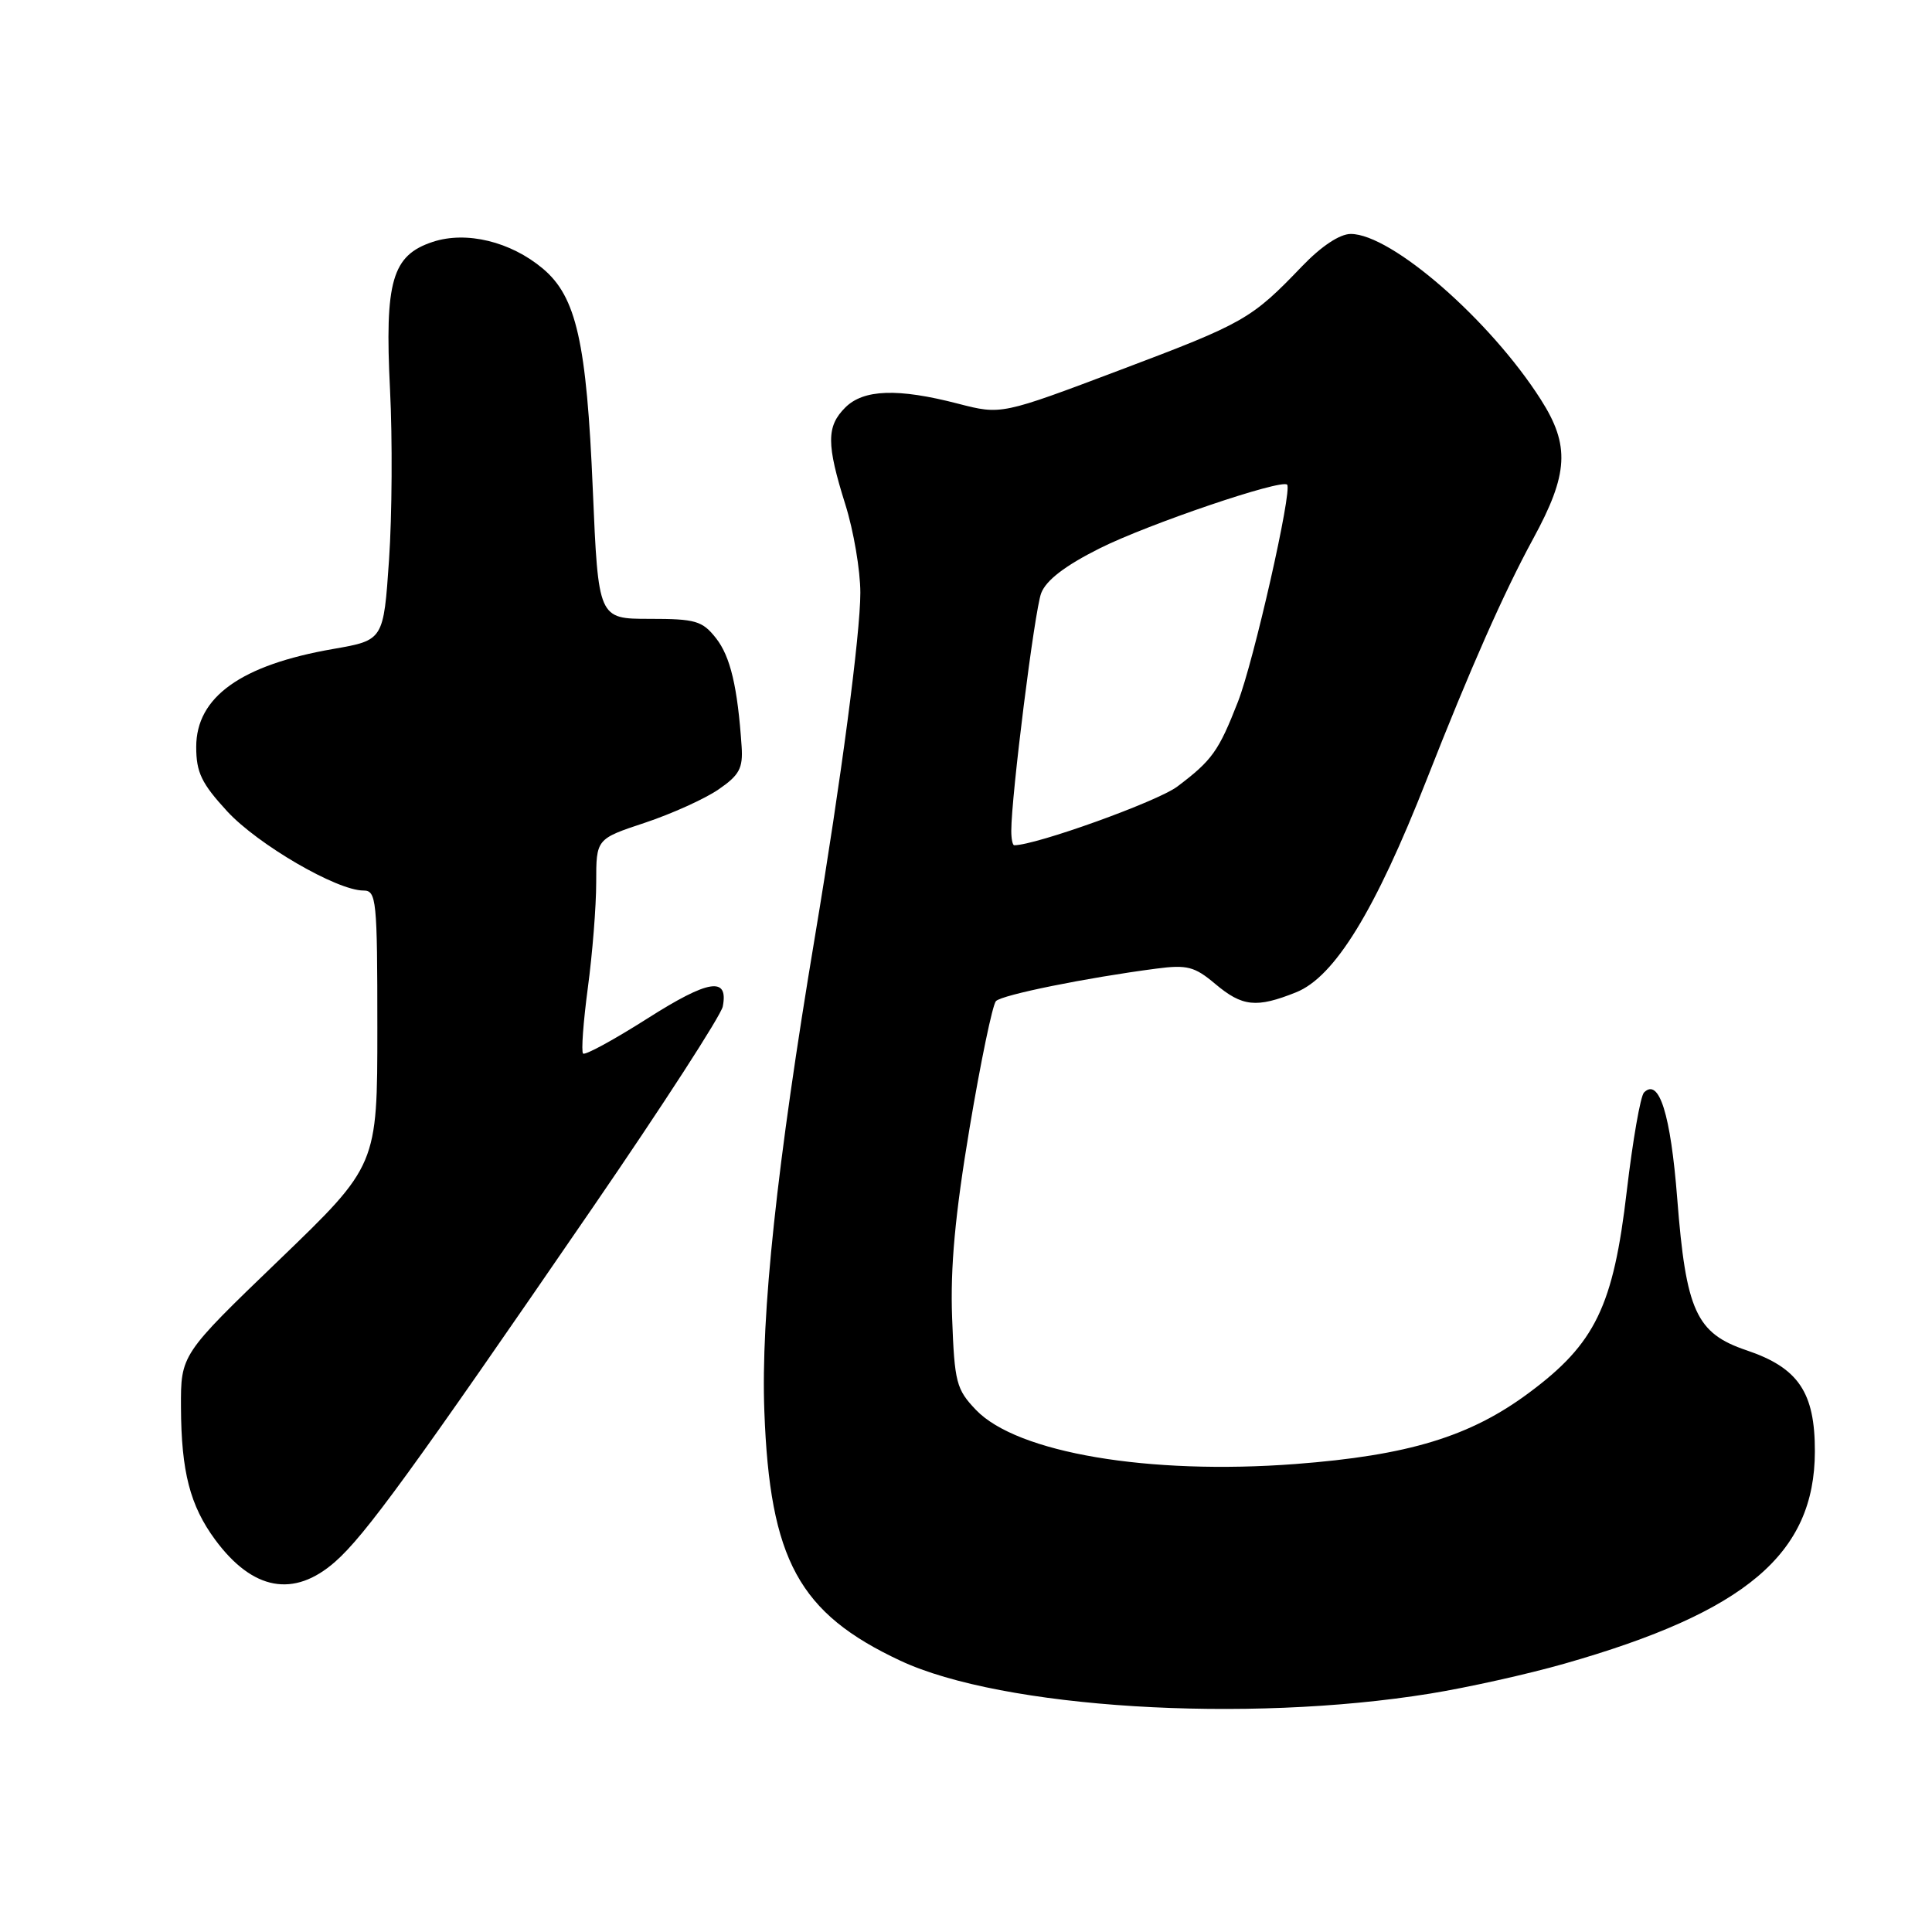 <?xml version="1.0" encoding="UTF-8" standalone="no"?>
<!DOCTYPE svg PUBLIC "-//W3C//DTD SVG 1.1//EN" "http://www.w3.org/Graphics/SVG/1.1/DTD/svg11.dtd" >
<svg xmlns="http://www.w3.org/2000/svg" xmlns:xlink="http://www.w3.org/1999/xlink" version="1.1" viewBox="0 0 256 256">
 <g >
 <path fill="currentColor"
d=" M 189.50 224.41 C 194.45 223.61 202.45 221.83 207.28 220.45 C 231.35 213.59 240.45 205.88 240.48 192.34 C 240.50 184.50 238.30 181.24 231.42 178.92 C 224.75 176.67 223.40 173.71 222.24 158.80 C 221.37 147.64 219.84 142.76 217.84 144.76 C 217.37 145.23 216.35 151.09 215.56 157.79 C 213.78 173.09 211.38 178.04 202.59 184.56 C 194.80 190.36 186.60 192.85 171.65 193.99 C 152.21 195.46 134.78 192.51 129.33 186.83 C 126.71 184.09 126.48 183.19 126.16 174.61 C 125.91 167.91 126.55 160.96 128.48 149.43 C 129.95 140.67 131.52 133.12 131.97 132.65 C 132.78 131.82 143.94 129.56 153.20 128.35 C 157.30 127.81 158.29 128.07 161.02 130.37 C 164.62 133.40 166.48 133.59 171.73 131.49 C 176.84 129.45 182.21 120.70 189.04 103.31 C 194.81 88.61 199.28 78.50 203.14 71.41 C 207.84 62.79 208.05 59.03 204.17 52.95 C 197.46 42.41 184.37 31.00 178.98 31.00 C 177.53 31.00 175.09 32.62 172.56 35.25 C 165.82 42.28 164.90 42.81 148.49 49.00 C 132.68 54.97 132.68 54.97 126.95 53.49 C 118.98 51.42 114.42 51.58 112.00 54.00 C 109.50 56.50 109.50 58.84 112.01 66.84 C 113.11 70.33 114.00 75.59 114.00 78.54 C 114.00 84.01 111.45 103.35 108.00 124.00 C 102.93 154.30 100.80 174.30 101.28 187.00 C 102.01 206.71 105.86 213.76 119.30 220.05 C 132.78 226.36 165.08 228.37 189.50 224.41 Z  M 44.41 206.94 C 48.35 203.48 54.57 194.93 78.54 160.00 C 87.79 146.53 95.54 134.54 95.77 133.37 C 96.55 129.37 93.91 129.79 85.81 134.94 C 81.37 137.76 77.53 139.86 77.26 139.60 C 77.00 139.34 77.29 135.42 77.89 130.90 C 78.50 126.38 79.00 120.09 79.00 116.92 C 79.00 111.16 79.00 111.16 85.45 109.02 C 88.99 107.84 93.38 105.86 95.20 104.61 C 97.97 102.71 98.46 101.80 98.27 98.93 C 97.74 91.03 96.78 86.99 94.88 84.57 C 93.06 82.26 92.17 82.00 86.07 82.00 C 79.28 82.00 79.28 82.00 78.55 64.89 C 77.73 45.35 76.37 39.33 71.94 35.60 C 67.67 32.01 61.80 30.58 57.34 32.05 C 51.95 33.83 50.96 37.25 51.68 51.62 C 52.01 58.15 51.95 68.30 51.55 74.16 C 50.82 84.83 50.82 84.83 44.16 85.99 C 31.93 88.11 26.00 92.36 26.00 98.97 C 26.00 102.35 26.70 103.80 30.10 107.50 C 34.18 111.92 44.64 118.00 48.16 118.00 C 49.88 118.00 50.00 119.19 50.00 136.21 C 50.00 154.42 50.00 154.42 36.98 166.96 C 23.95 179.50 23.95 179.50 23.98 186.50 C 24.02 195.01 25.18 199.50 28.51 204.02 C 33.48 210.75 38.93 211.76 44.41 206.94 Z  M 134.00 110.10 C 134.00 105.47 137.09 80.89 137.96 78.60 C 138.62 76.88 141.12 74.96 145.71 72.66 C 152.07 69.47 169.78 63.45 170.55 64.22 C 171.27 64.93 166.11 87.70 164.03 93.00 C 161.48 99.53 160.61 100.75 155.99 104.23 C 153.35 106.21 137.27 112.00 134.39 112.00 C 134.17 112.00 134.00 111.14 134.00 110.10 Z "/>
</g>
</svg>